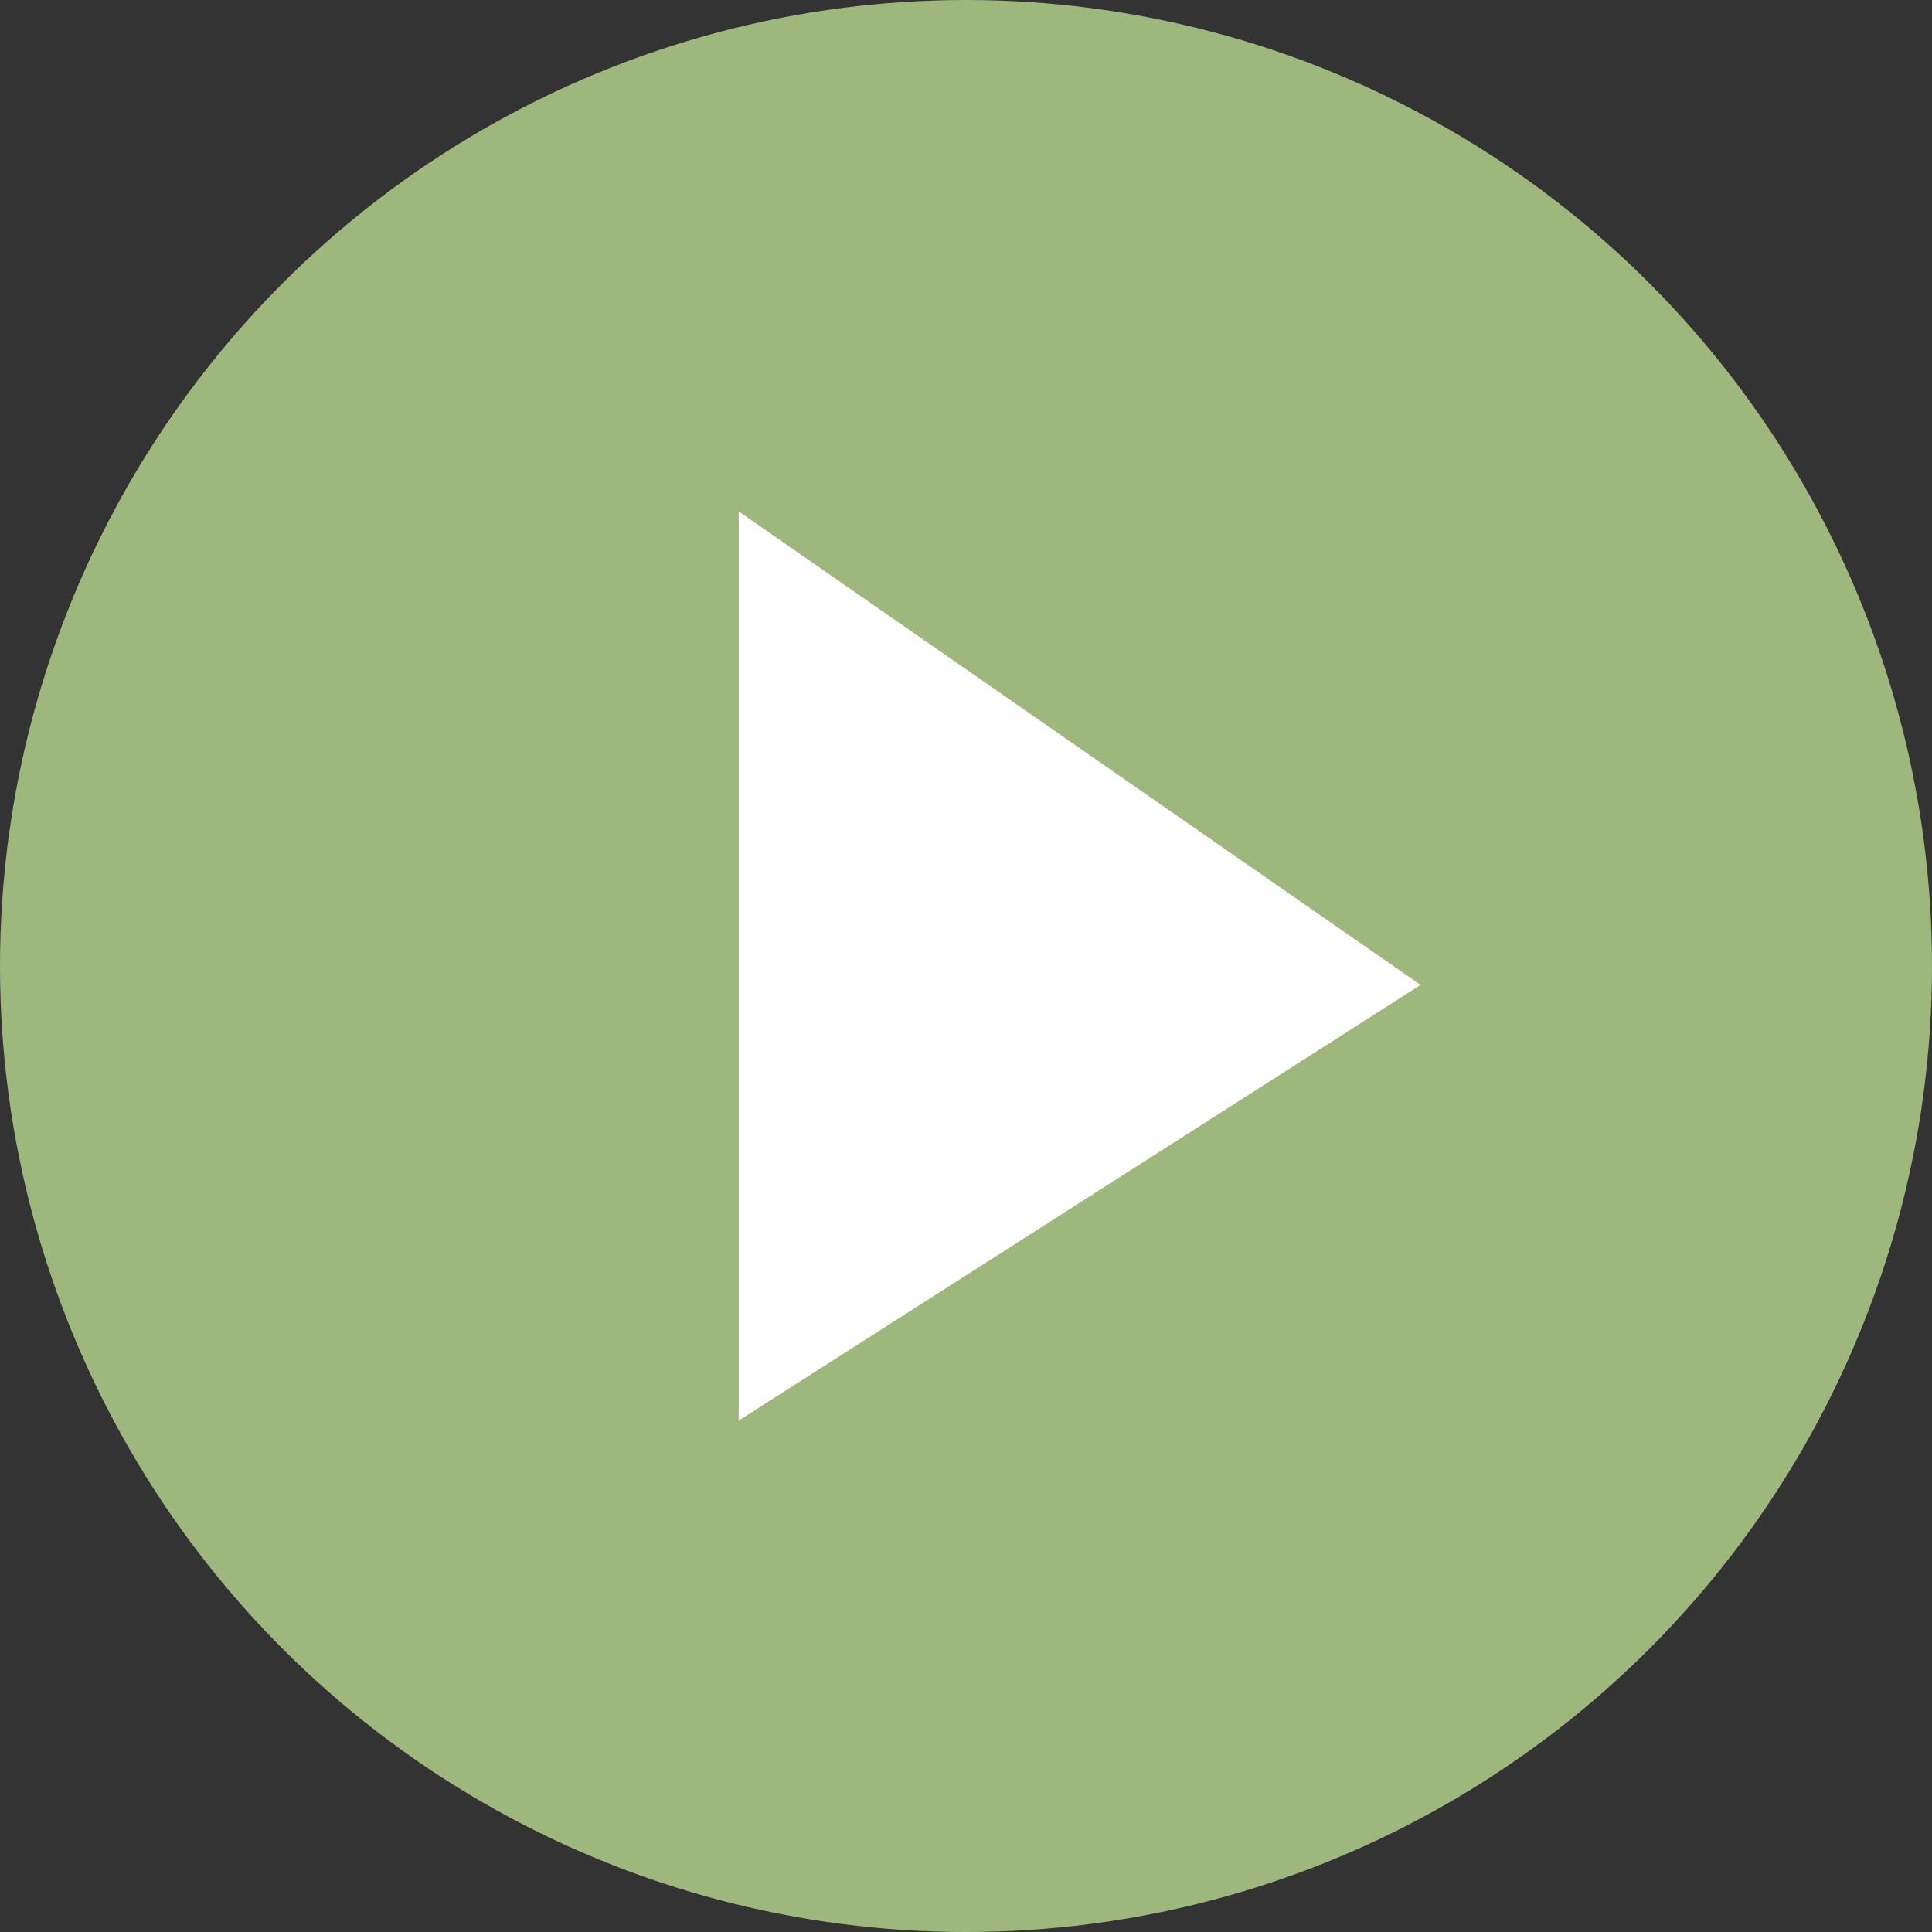 <svg width="34" height="34" viewBox="0 0 34 34" fill="none" xmlns="http://www.w3.org/2000/svg">
<rect x="0" y="0" width="34" height="34" fill="#333333" stroke="none"/>
<g id="Group 57">
<circle id="Ellipse 12" cx="17" cy="17" r="17" fill="#9EB77D"/>
<path id="Vector 2" d="M13 25V9L25 17.333L13 25Z" fill="white"/>
</g>
</svg>
